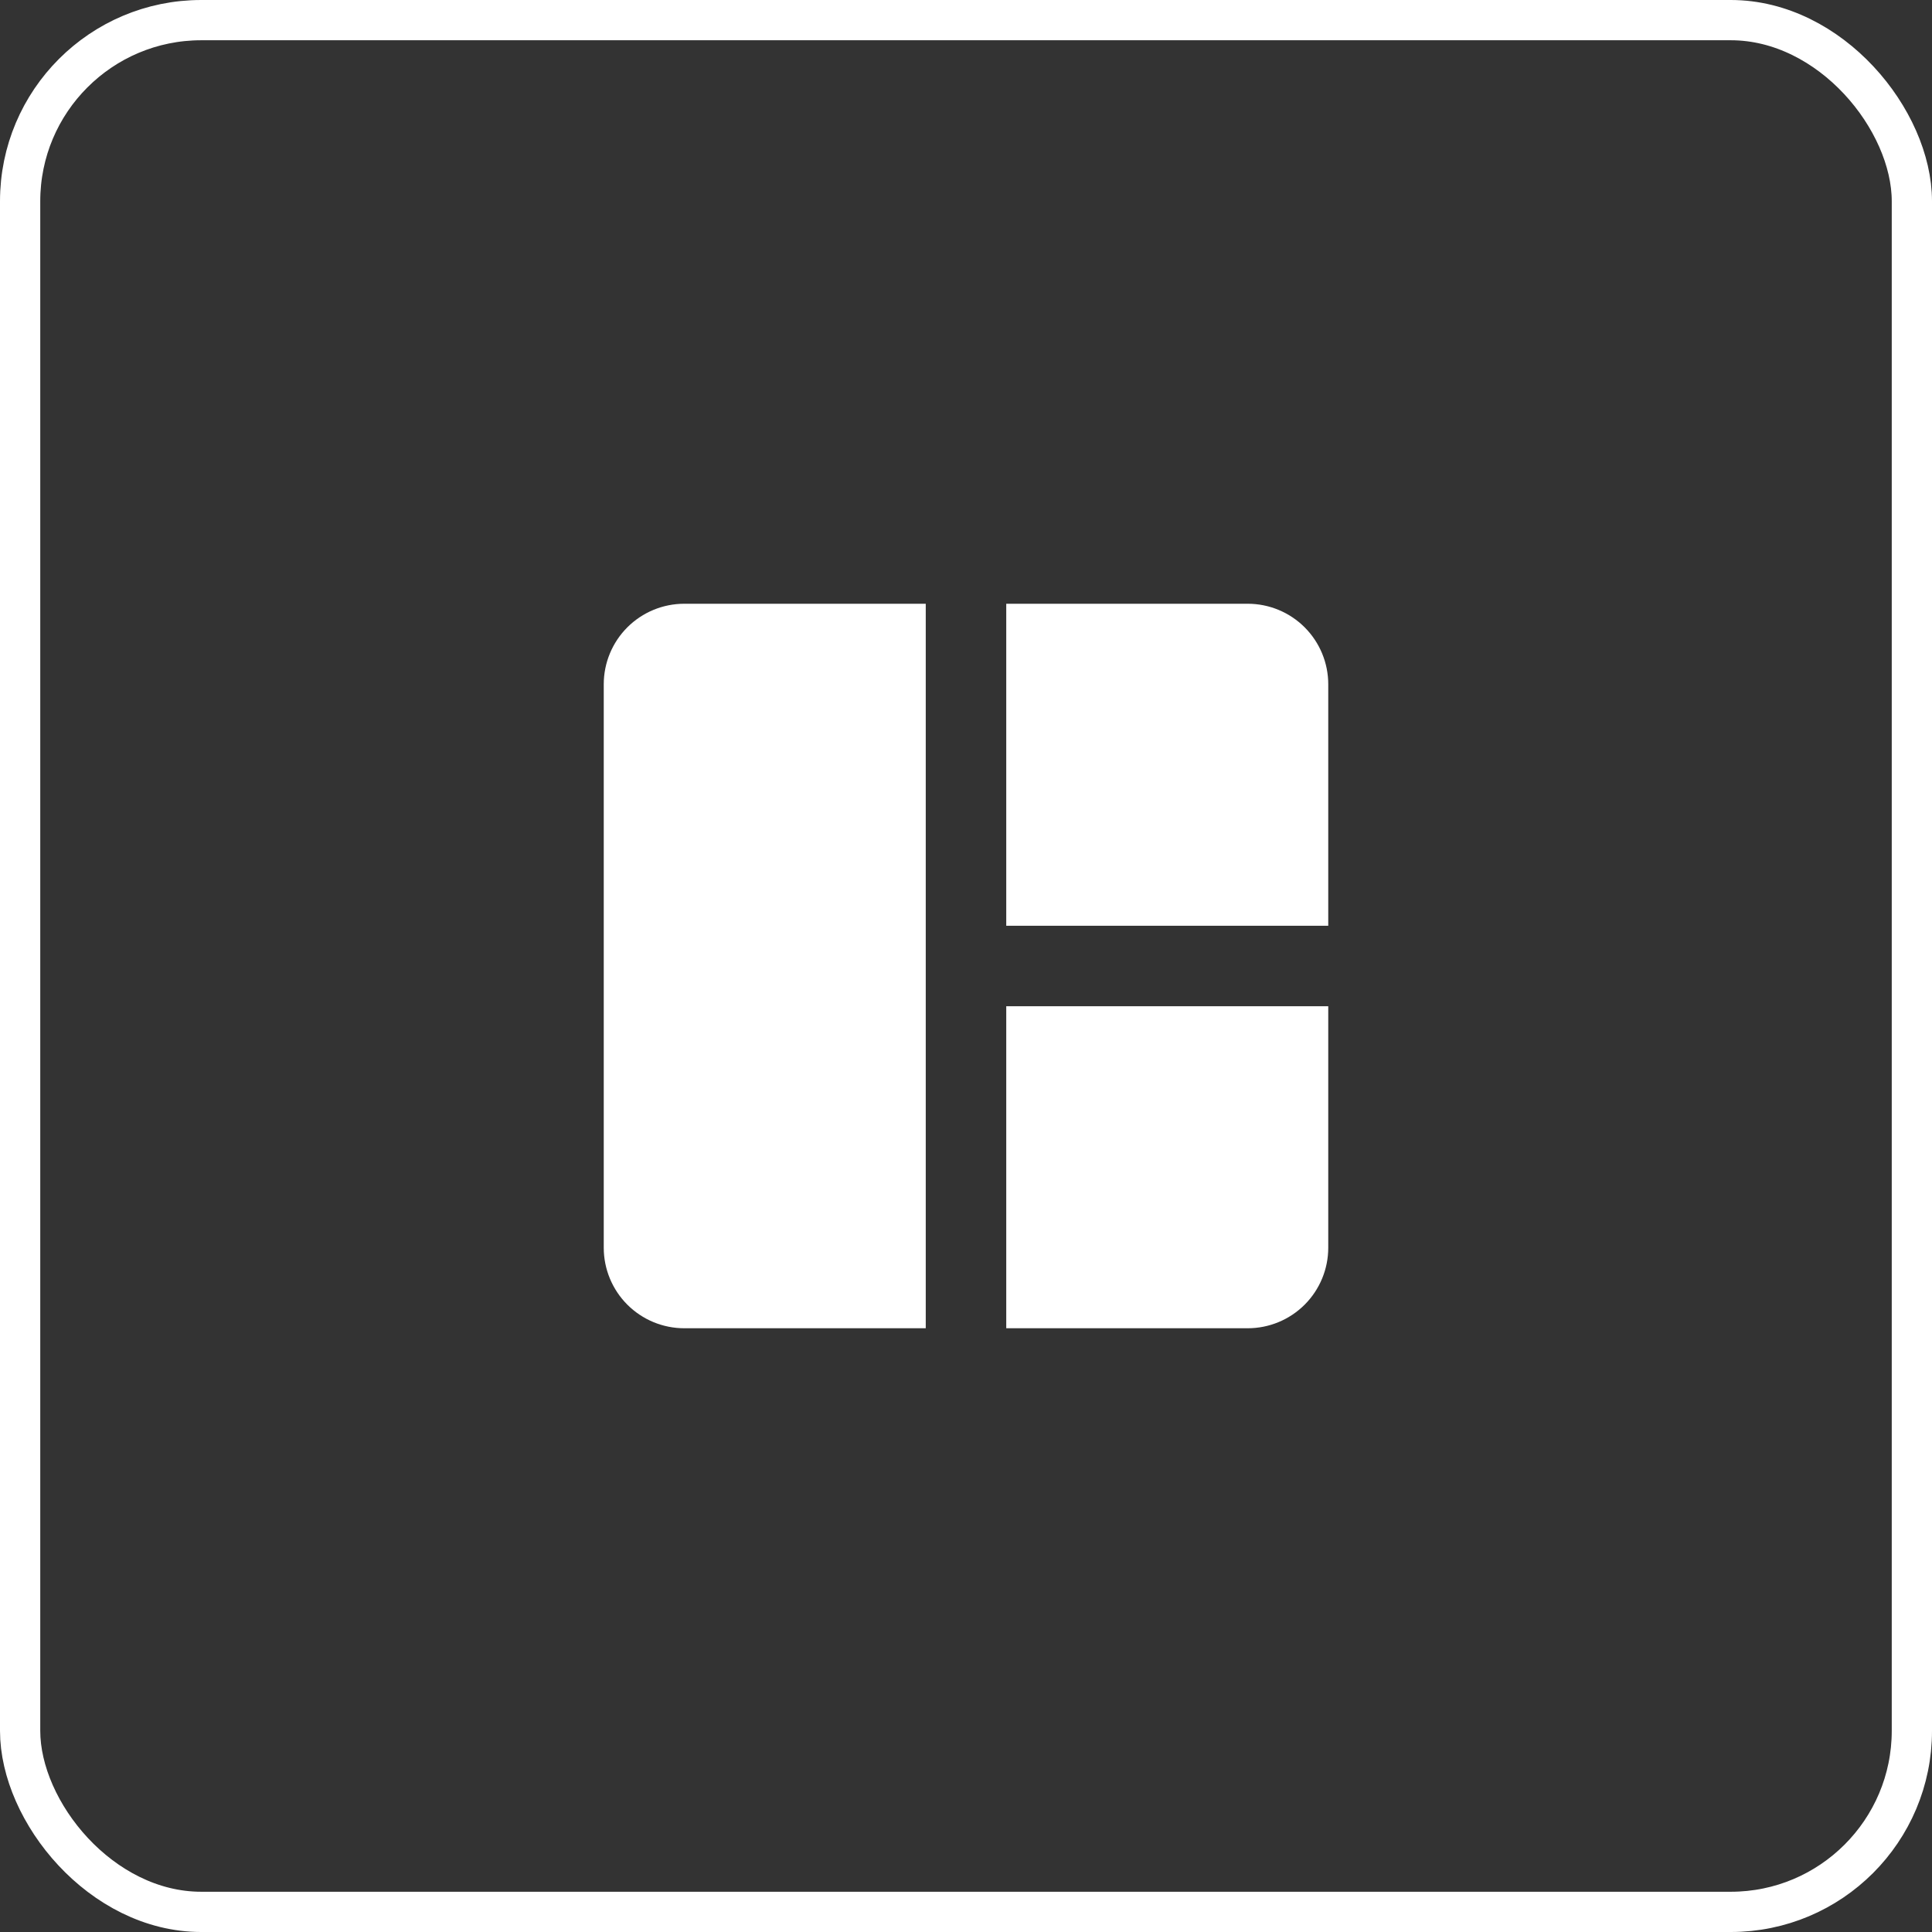 <svg width="48" height="48" viewBox="0 0 48 48" fill="none" xmlns="http://www.w3.org/2000/svg">
<rect x="0" y="0" width="48" height="48" fill="#333333" stroke="none"/>
<g clip-path="url(#clip0_917_1061)">
<g clip-path="url(#clip1_917_1061)">
<path fill-rule="evenodd" clip-rule="evenodd" d="M15 17C15 16.47 15.211 15.961 15.586 15.586C15.961 15.211 16.47 15 17 15H23V33H17C16.47 33 15.961 32.789 15.586 32.414C15.211 32.039 15 31.53 15 31V17ZM25 33H31C31.53 33 32.039 32.789 32.414 32.414C32.789 32.039 33 31.53 33 31V25H25V33ZM25 23H33V17C33 16.47 32.789 15.961 32.414 15.586C32.039 15.211 31.53 15 31 15H25V23Z" fill="white"/>
</g>
</g>
<rect x="0.5" y="0.5" width="47" height="47" rx="4.5" stroke="white"/>
<defs>
<clipPath id="clip0_917_1061">
<rect width="24" height="24" fill="white" transform="translate(12 12)"/>
</clipPath>
<clipPath id="clip1_917_1061">
<rect width="24" height="24" fill="white" transform="translate(12 12)"/>
</clipPath>
</defs>
</svg>
